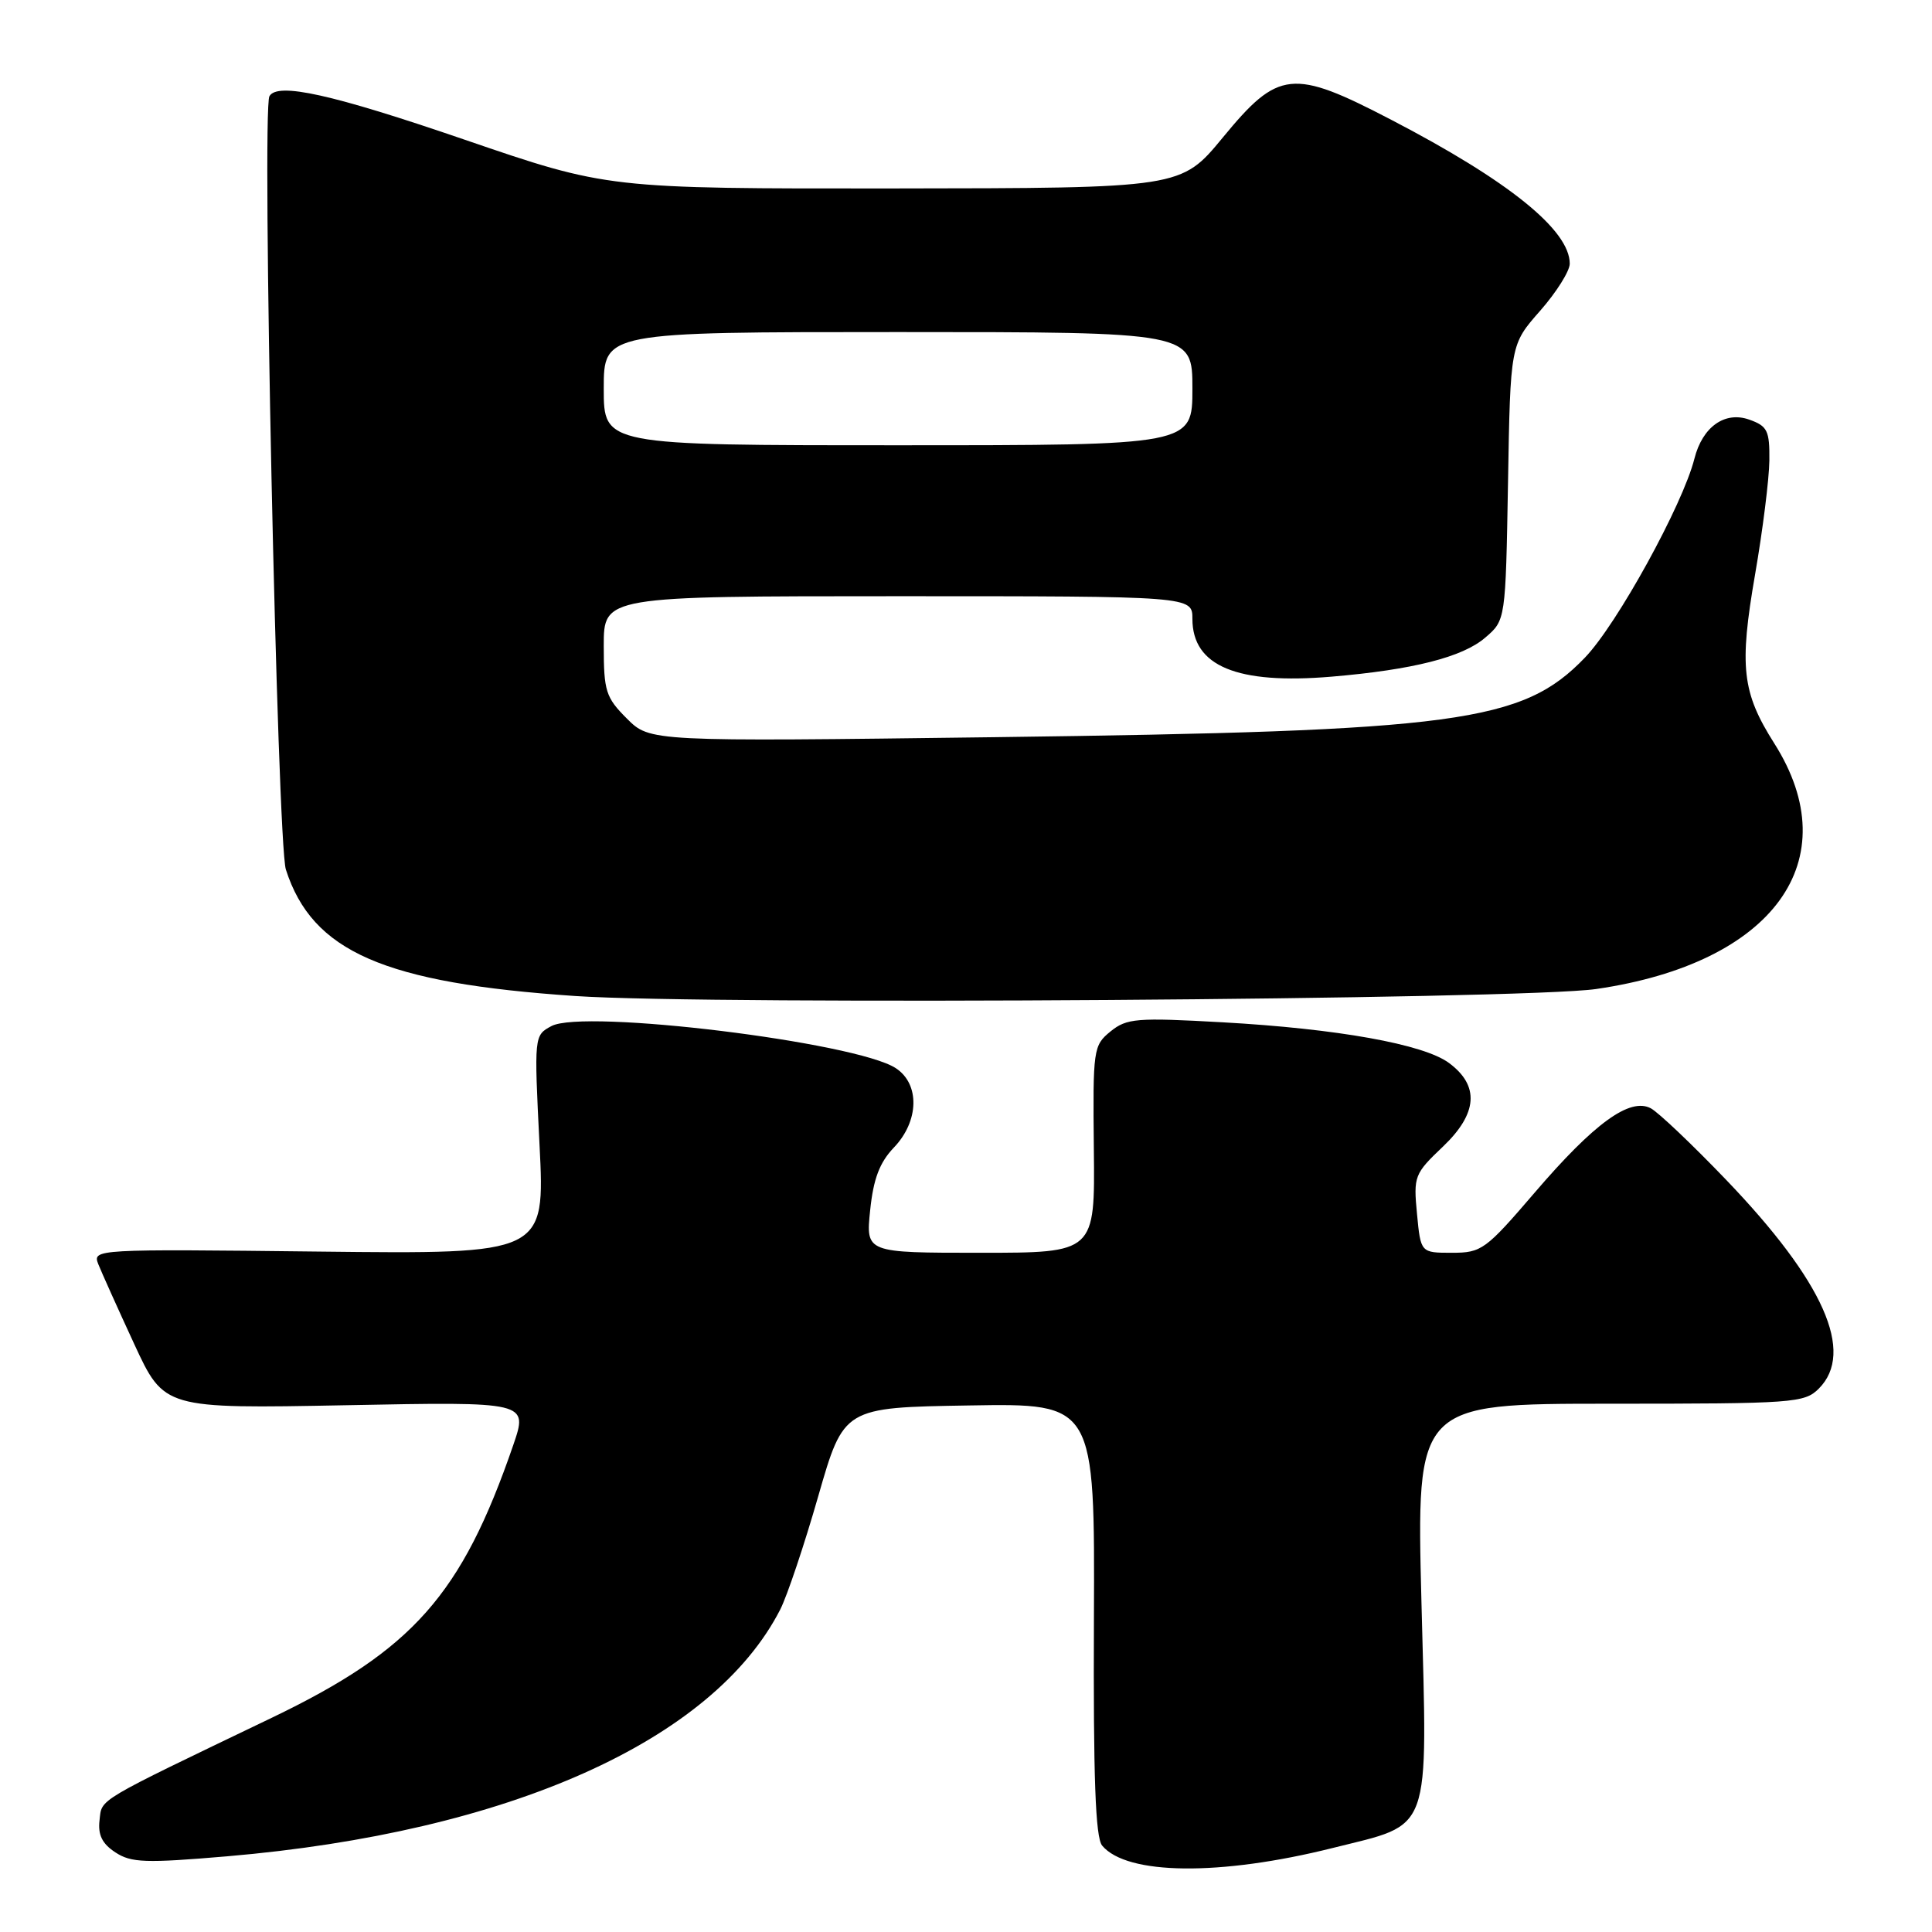 <?xml version="1.0" encoding="UTF-8" standalone="no"?>
<!DOCTYPE svg PUBLIC "-//W3C//DTD SVG 1.1//EN" "http://www.w3.org/Graphics/SVG/1.1/DTD/svg11.dtd" >
<svg xmlns="http://www.w3.org/2000/svg" xmlns:xlink="http://www.w3.org/1999/xlink" version="1.1" viewBox="0 0 256 256">
 <g >
 <path fill="currentColor"
d=" M 176.58 244.87 C 189.86 241.54 189.15 243.48 188.35 212.30 C 187.68 186.00 187.68 186.00 213.34 186.00 C 237.67 186.00 239.10 185.90 241.00 184.00 C 245.82 179.18 241.66 169.81 228.70 156.31 C 224.23 151.65 219.75 147.40 218.75 146.86 C 215.98 145.38 211.25 148.81 203.36 158.02 C 196.86 165.60 196.32 166.00 192.39 166.00 C 188.25 166.00 188.25 166.00 187.76 160.84 C 187.28 155.86 187.41 155.53 191.21 151.92 C 195.80 147.54 196.07 143.86 192.00 140.85 C 188.65 138.36 177.20 136.31 162.00 135.46 C 150.58 134.82 149.30 134.93 147.15 136.67 C 144.87 138.53 144.80 139.02 144.94 152.29 C 145.09 166.00 145.09 166.00 129.90 166.00 C 114.72 166.00 114.72 166.00 115.30 160.37 C 115.73 156.20 116.55 154.04 118.44 152.06 C 121.79 148.57 121.91 143.64 118.70 141.54 C 113.43 138.09 77.34 133.67 73.07 135.96 C 70.77 137.19 70.77 137.24 71.49 151.69 C 72.22 166.18 72.22 166.18 42.23 165.84 C 12.58 165.50 12.25 165.52 13.02 167.50 C 13.46 168.60 15.60 173.36 17.78 178.08 C 21.75 186.66 21.75 186.66 45.87 186.20 C 69.98 185.73 69.98 185.73 68.01 191.48 C 61.17 211.34 54.73 218.62 36.00 227.62 C 12.45 238.93 13.52 238.29 13.19 241.19 C 12.96 243.13 13.54 244.31 15.29 245.45 C 17.38 246.83 19.29 246.89 30.10 245.97 C 67.36 242.78 94.47 230.68 103.39 213.26 C 104.30 211.47 106.57 204.72 108.42 198.26 C 111.80 186.50 111.80 186.50 128.44 186.23 C 145.07 185.95 145.07 185.95 144.95 214.52 C 144.86 235.55 145.15 243.48 146.04 244.55 C 149.30 248.47 161.68 248.60 176.58 244.87 Z  M 211.50 131.05 C 235.02 127.63 244.92 113.98 235.10 98.50 C 230.82 91.75 230.44 88.35 232.56 76.10 C 233.57 70.27 234.42 63.49 234.45 61.03 C 234.49 57.05 234.20 56.46 231.78 55.60 C 228.54 54.45 225.58 56.57 224.52 60.77 C 222.99 66.86 214.26 82.74 210.00 87.15 C 201.73 95.74 193.23 96.88 131.81 97.68 C 86.12 98.27 86.12 98.27 83.06 95.21 C 80.27 92.42 80.00 91.58 80.00 85.58 C 80.00 79.00 80.00 79.00 119.00 79.00 C 158.00 79.00 158.00 79.00 158.00 82.00 C 158.00 88.27 163.90 90.72 176.45 89.66 C 187.20 88.75 193.80 87.08 196.80 84.49 C 199.50 82.18 199.50 82.18 199.82 63.92 C 200.13 45.66 200.13 45.66 204.07 41.19 C 206.23 38.73 208.00 35.92 208.00 34.94 C 208.00 30.49 199.89 23.95 184.34 15.87 C 171.26 9.06 169.40 9.26 162.03 18.22 C 156.50 24.93 156.50 24.93 118.50 24.97 C 80.50 25.00 80.50 25.00 61.54 18.50 C 43.99 12.48 36.75 10.87 35.70 12.75 C 34.67 14.59 36.74 111.66 37.88 115.22 C 41.38 126.11 50.88 130.26 76.26 131.98 C 94.34 133.20 201.77 132.46 211.50 131.05 Z  M 80.00 51.50 C 80.00 44.00 80.00 44.00 119.00 44.00 C 158.00 44.00 158.00 44.00 158.00 51.50 C 158.00 59.00 158.00 59.00 119.00 59.00 C 80.00 59.00 80.00 59.00 80.00 51.50 Z "/>
</g>
</svg>